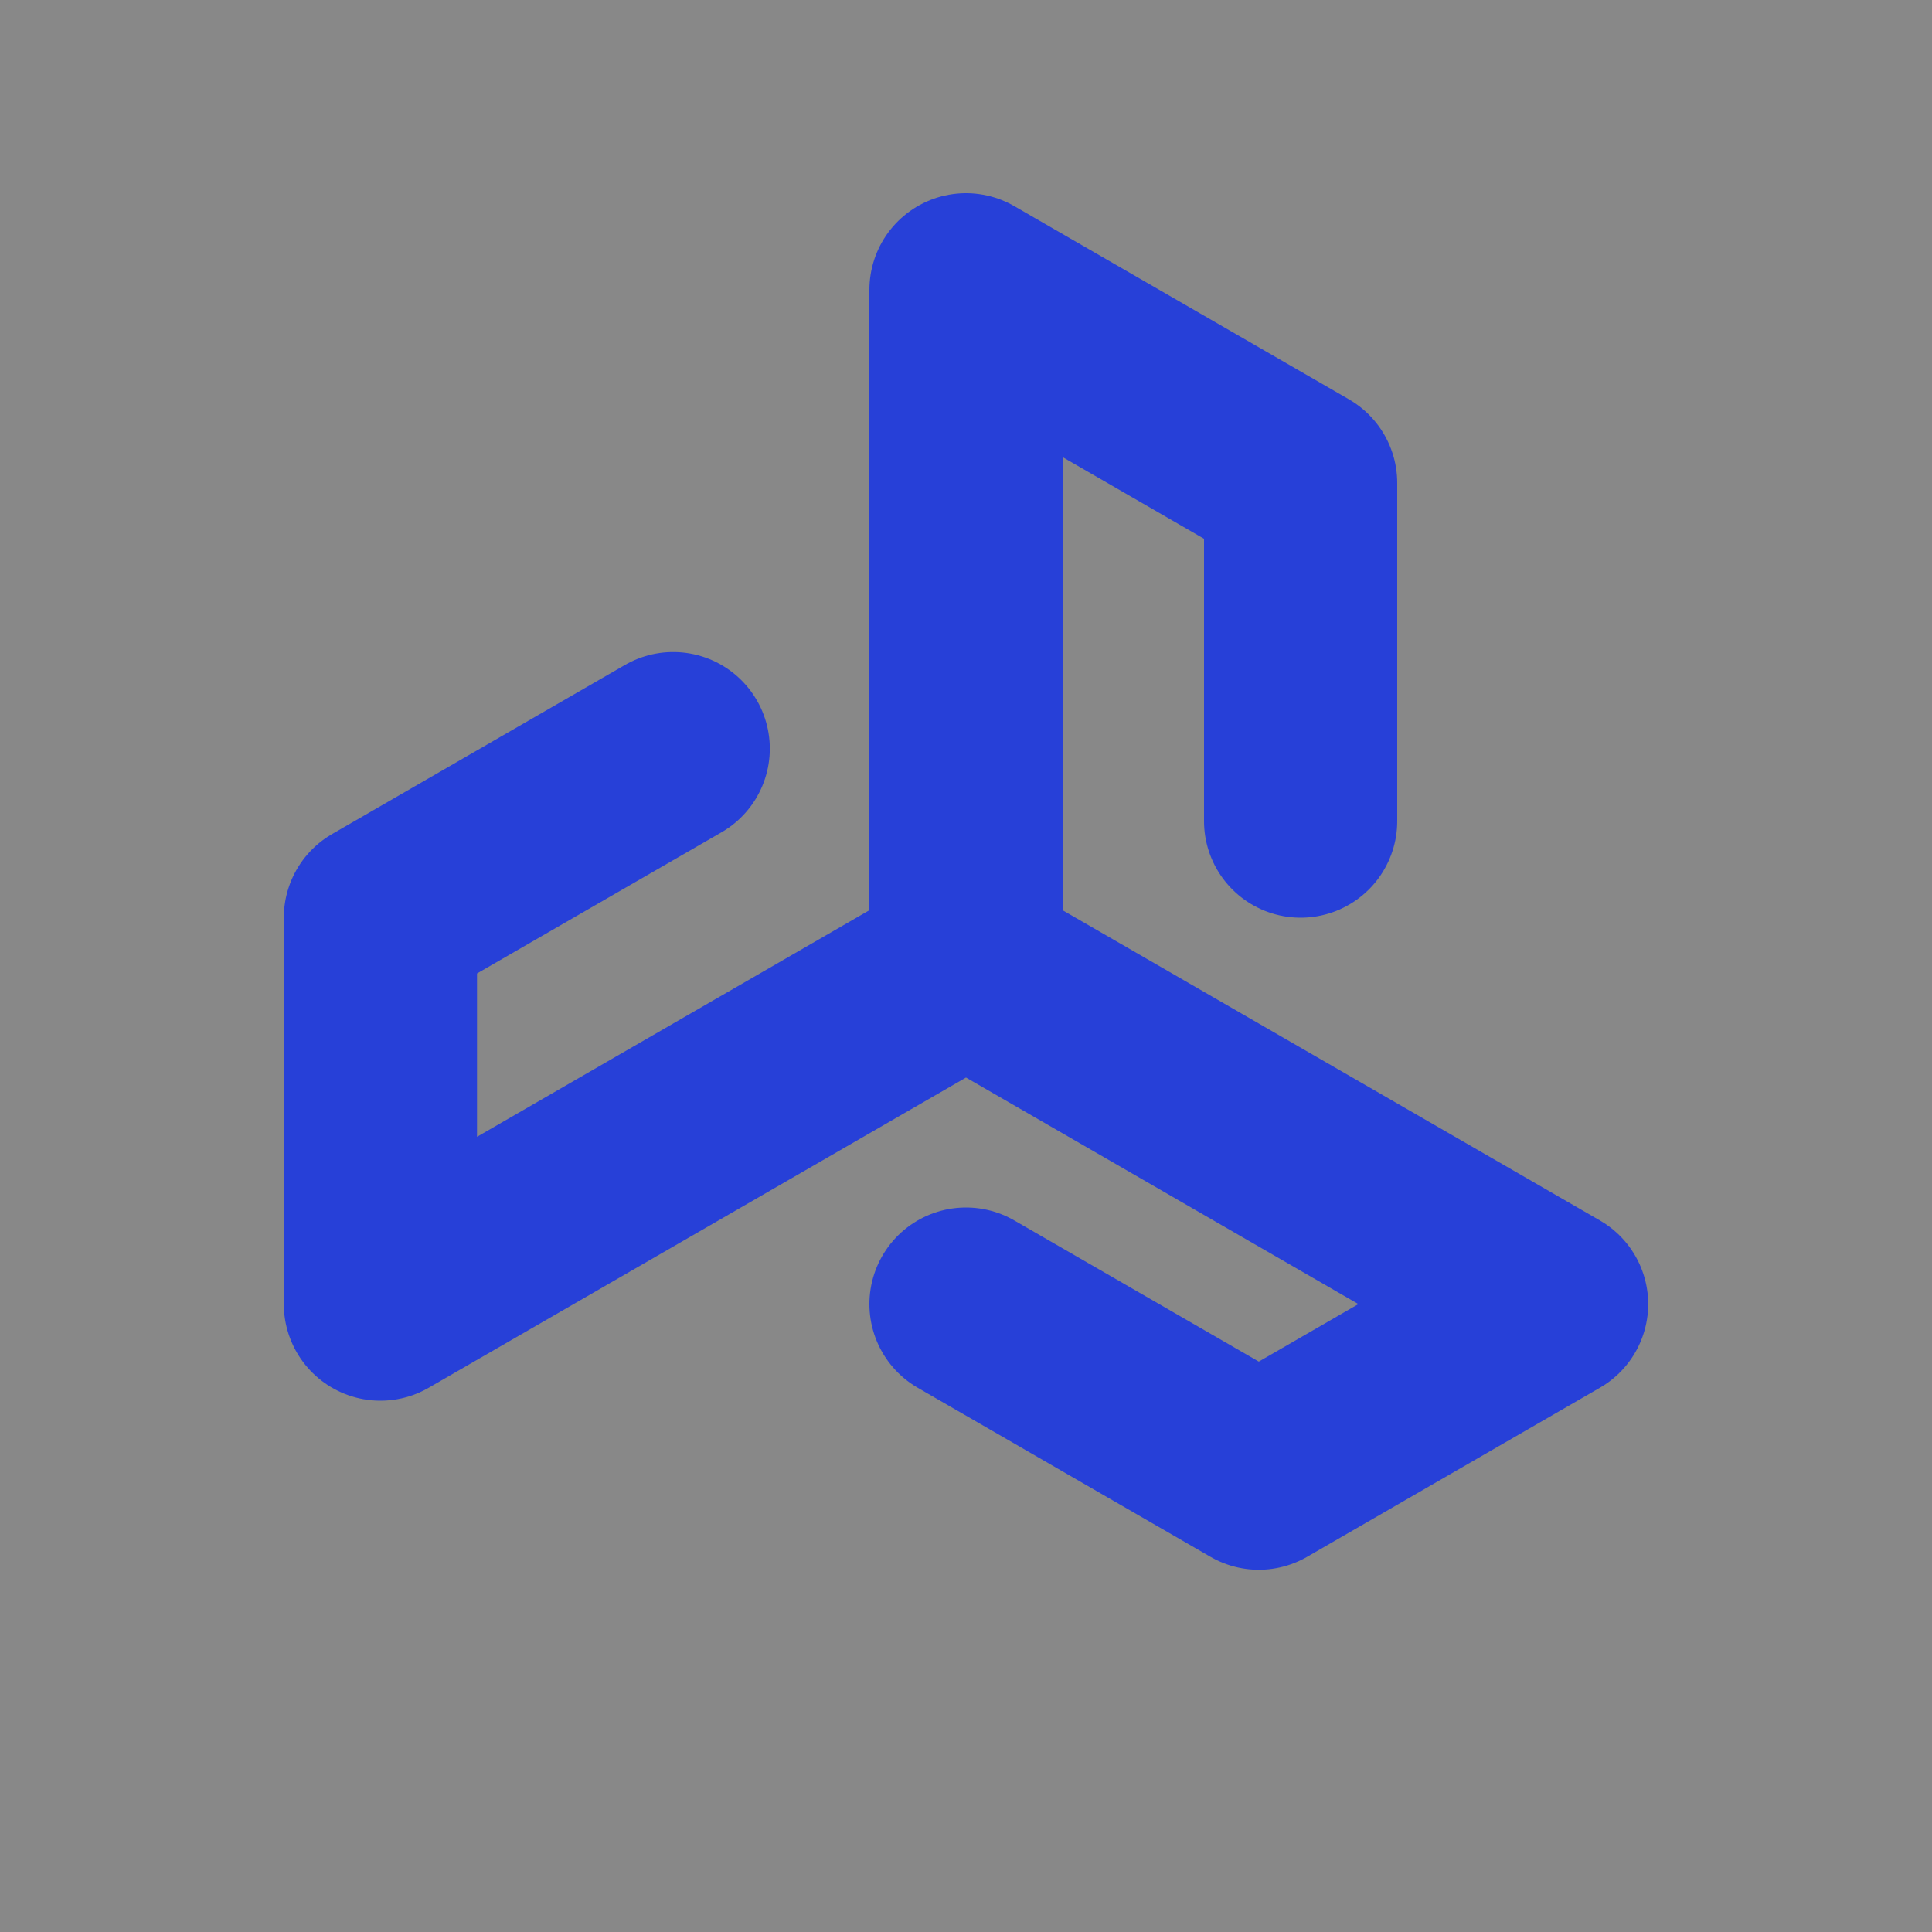 <svg width="100" height="100"
  xmlns="http://www.w3.org/2000/svg" version="1.1">
  <rect 
    x="0" y="0"
    width="100" height="100" 
    fill="#888"
    />
  <path
    d="
    M 50 50 l 0 -35 l 17.32 10 l 0 17.5
    M 50 50 l 30.31 17.5 l -15.155 8.75 l -15.155 -8.75 
    M 50 50 l -30.31 17.5 l 0 -20 l 15.155 -8.75
    "
    fill="None"
    stroke="#2740d8"
    stroke-width='10'
    stroke-linecap="round"
    stroke-linejoin="round"
    />

</svg>
